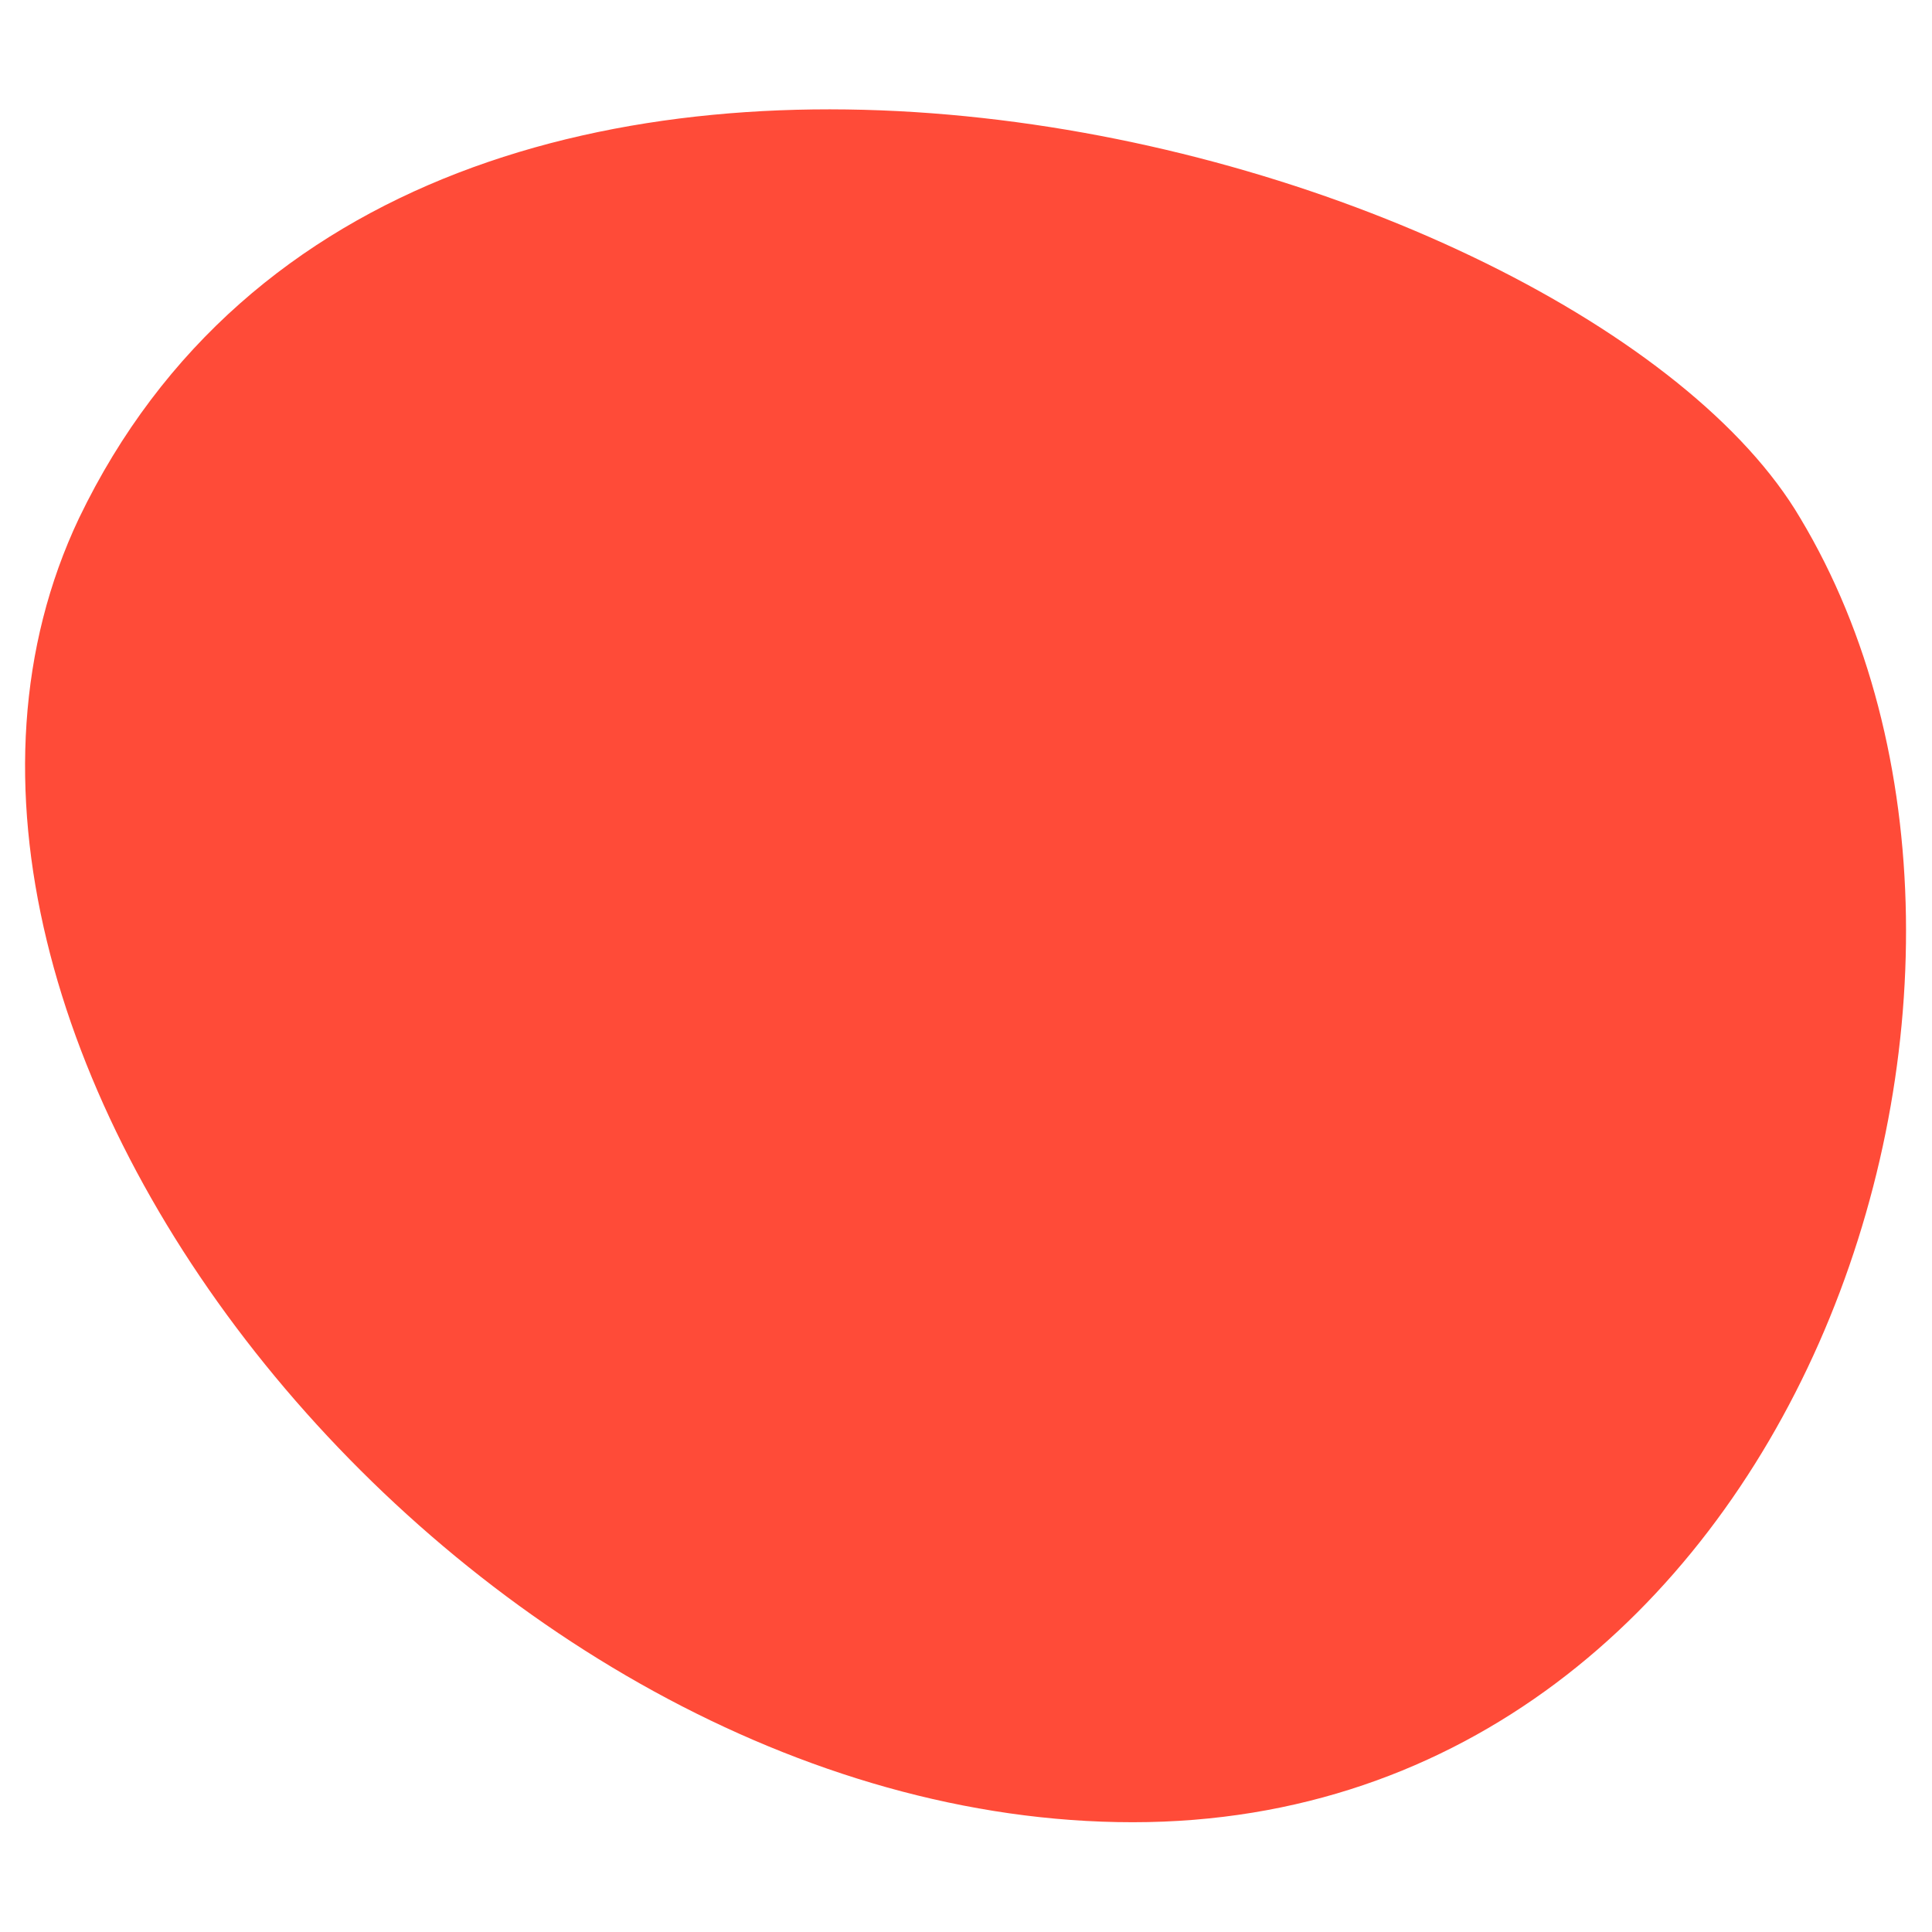 <svg id="Layer_1" xmlns="http://www.w3.org/2000/svg" viewBox="0 0 44 44"><style>.st0{fill:#ff4b38}</style><path class="st0" d="M1.8 11.8c-5.6 11.8 8.9 29.7 24 29.7S47.3 22.3 41 11.8C36 3.3 9.4-4 1.8 11.8z"/></svg>
